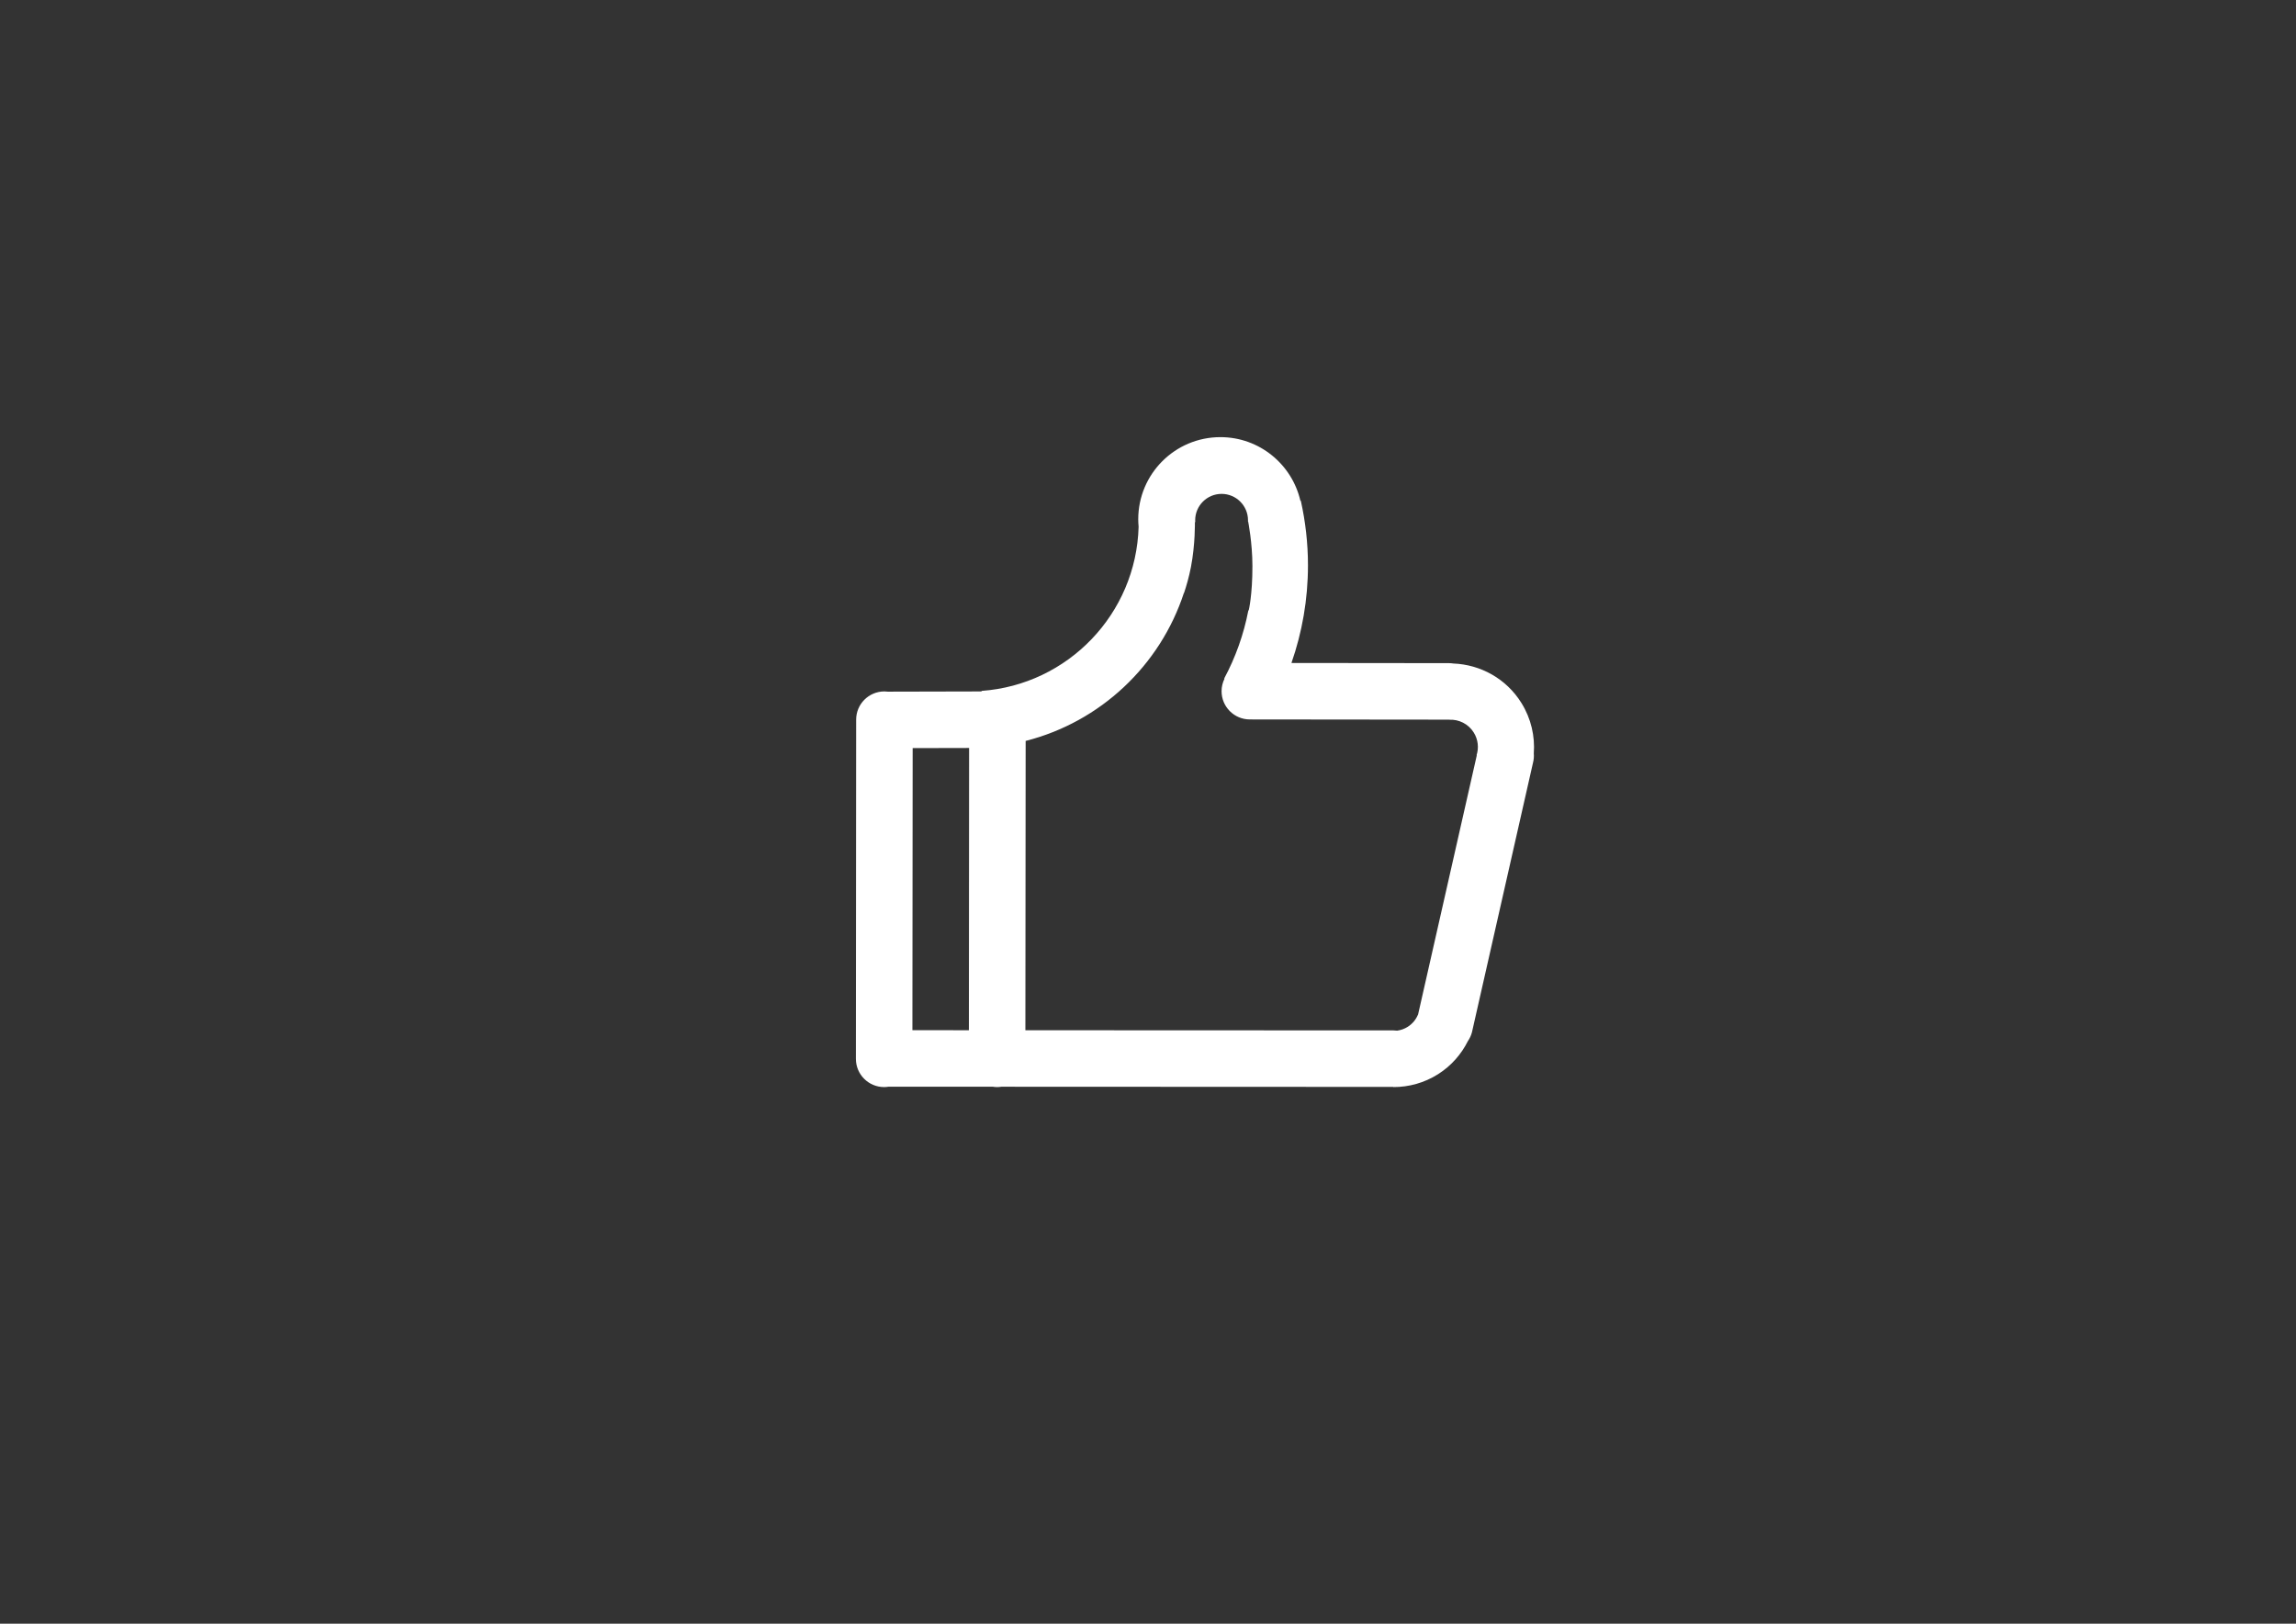 <?xml version="1.0" encoding="utf-8"?>
<!-- Generator: Adobe Illustrator 16.0.0, SVG Export Plug-In . SVG Version: 6.00 Build 0)  -->
<!DOCTYPE svg PUBLIC "-//W3C//DTD SVG 1.1//EN" "http://www.w3.org/Graphics/SVG/1.1/DTD/svg11.dtd">
<svg version="1.1" id="图层_1" xmlns="http://www.w3.org/2000/svg" xmlns:xlink="http://www.w3.org/1999/xlink" x="0px" y="0px"
	 width="841.89px" height="595.28px" viewBox="0 0 841.89 595.28" enable-background="new 0 0 841.89 595.28" xml:space="preserve">
<rect x="0" y="0" width="841.89" height="595.28" fill="#333333" stroke="none"/>
<g>
	<path fill="#FFFFFF" d="M562.407,276.195c0.093,1.146,0.007,2.321-0.304,3.495l-22.38,98.784c-0.314,1.183-0.832,2.257-1.488,3.213
		c-2.396,4.785-6.043,9.019-10.888,12.101c-5.105,3.245-10.807,4.759-16.438,4.749v-0.063l-143.756-0.061
		c-0.503,0.075-1.012,0.126-1.536,0.126s-1.035-0.051-1.542-0.127l-38.238-0.017c-0.538,0.087-1.084,0.144-1.646,0.144
		c-5.721,0-10.357-4.637-10.357-10.356l0.093-124.339c0-5.722,4.639-10.358,10.36-10.358c0.427,0,0.846,0.034,1.26,0.086
		l34.372-0.08v-0.196c31.626-2.263,56.686-28.189,57.579-60.175c-0.079-0.899-0.137-1.805-0.137-2.726
		c0-16.64,13.489-30.13,30.131-30.13c14.3,0,26.246,9.971,29.333,23.333l0.152-0.019c1.695,7.628,2.621,15.546,2.621,23.684
		c0,12.547-2.144,24.589-6.062,35.797l57.81,0.063c0.531,0,1.052,0.052,1.563,0.131c9.87,0.388,19.377,5.469,24.977,14.497
		C561.45,263.492,562.872,269.942,562.407,276.195 M334.557,377.688l20.713,0.009l0.078-103.479l-20.693,0.046L334.557,377.688
		L334.557,377.688L334.557,377.688z M540.406,268.573c-1.99-3.21-5.507-4.897-9.031-4.708v-0.031h-0.026l-73.074-0.076
		c-5.718,0-10.355-4.639-10.355-10.358c0-1.646,0.395-3.199,1.08-4.582l-0.109-0.09c4.136-7.703,7.146-16.1,8.854-24.957
		l0.129,0.003c0,0,1.377-5.592,1.359-16.319c-0.015-8.498-1.563-16.256-1.563-16.256h-0.079c0.008-0.15,0.023-0.298,0.023-0.45
		c0-5.348-4.337-9.685-9.685-9.685c-5.351,0-9.687,4.336-9.687,9.685c0,0.223,0.019,0.444,0.033,0.664l-0.135,0.002
		c0,0,0.165,8.086-1.449,16.471c-0.687,3.559-1.648,6.876-2.525,9.503c-0.019-0.008-0.034-0.016-0.051-0.025
		c-8.718,26.652-30.638,47.311-58.032,54.27l-0.1,106.069l134.975,0.055c0.456,0,0.902,0.039,1.342,0.099
		c1.348-0.18,2.678-0.645,3.899-1.422c1.735-1.103,2.995-2.666,3.733-4.431l0.027,0.015l21.548-95.108l-0.084-0.024
		C542.286,274.196,542.013,271.162,540.406,268.573"/>
</g>
</svg>
